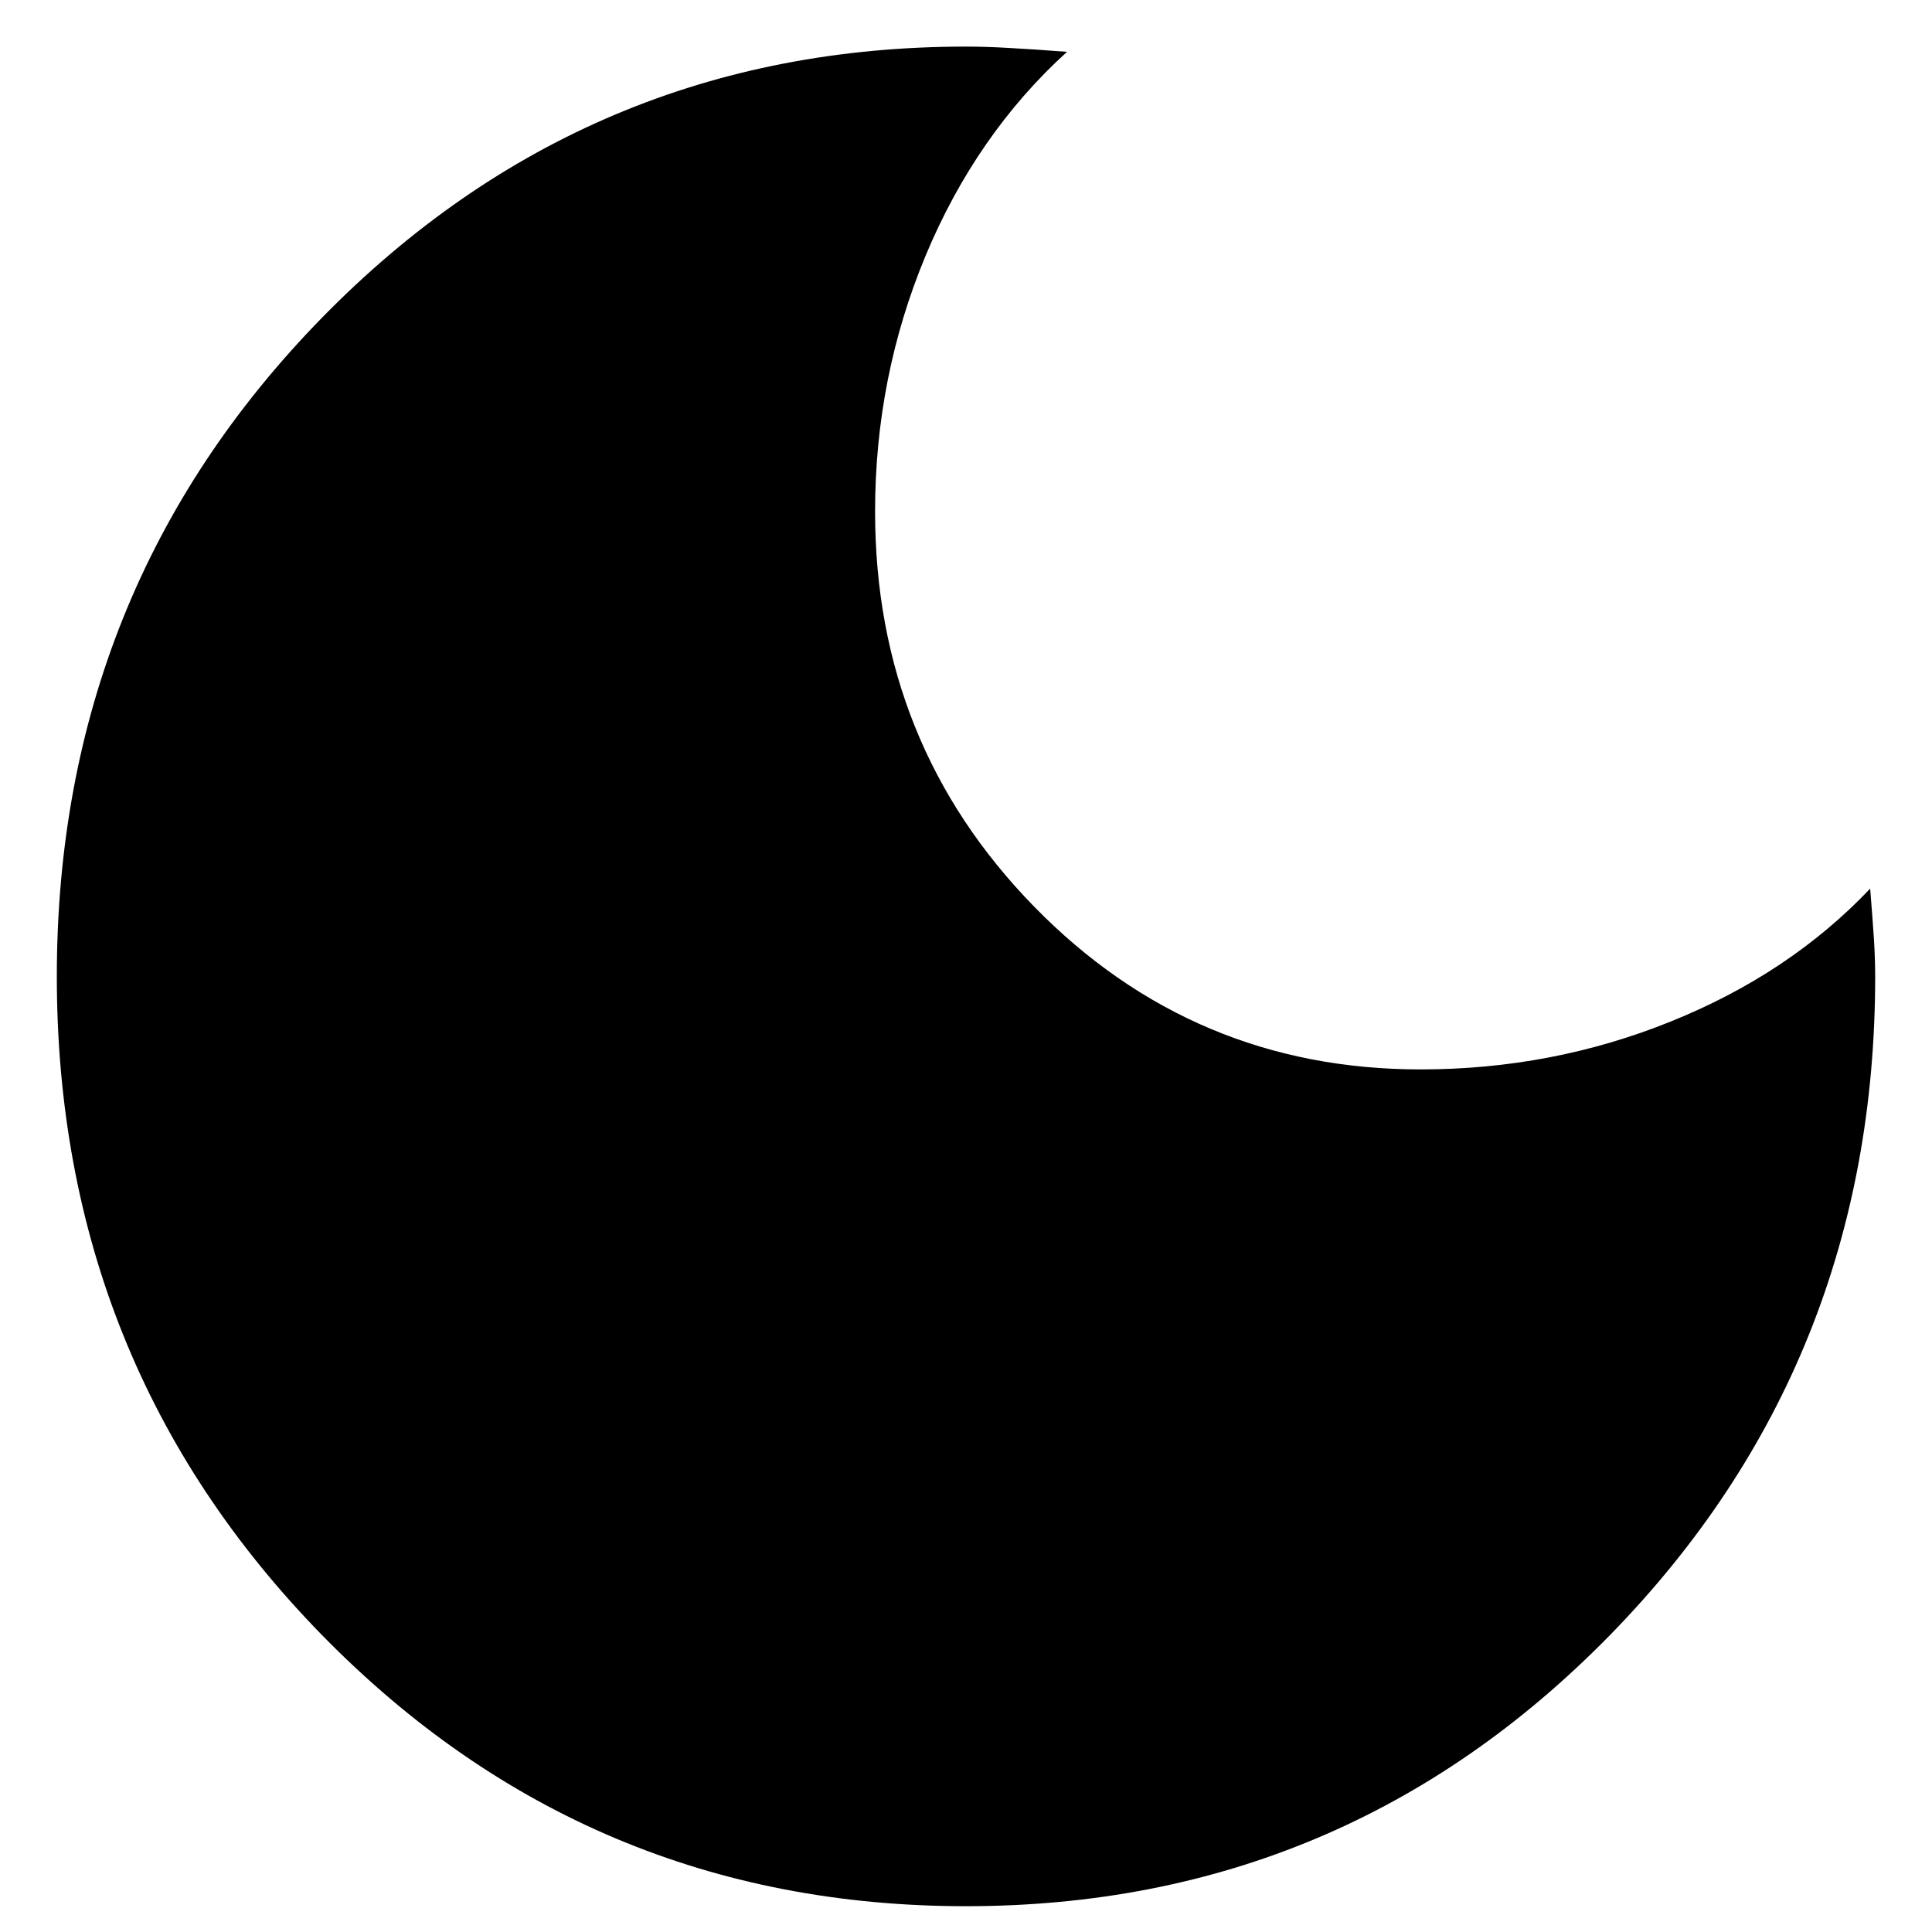 <svg  viewBox="-0.5 0.5 17 17" fill="none" xmlns="http://www.w3.org/2000/svg">
<path d="M8 17.273C5.778 17.273 3.889 16.477 2.333 14.887C0.778 13.296 -3.65567e-06 11.364 -2.86096e-06 9.092C-2.06625e-06 6.819 0.778 4.887 2.333 3.296C3.889 1.706 5.778 0.91 8 0.91C8.119 0.91 8.244 0.914 8.378 0.922C8.511 0.929 8.681 0.94 8.889 0.956C8.356 1.44 7.941 2.039 7.644 2.751C7.348 3.463 7.2 4.213 7.2 5.001C7.2 6.364 7.667 7.523 8.6 8.478C9.533 9.432 10.667 9.91 12 9.91C12.77 9.91 13.504 9.77 14.2 9.489C14.896 9.209 15.482 8.819 15.956 8.319C15.97 8.501 15.982 8.648 15.989 8.762C15.996 8.876 16 8.985 16 9.092C16 11.364 15.222 13.296 13.667 14.887C12.111 16.477 10.222 17.273 8 17.273Z" fill="currentColor"/>
</svg>
